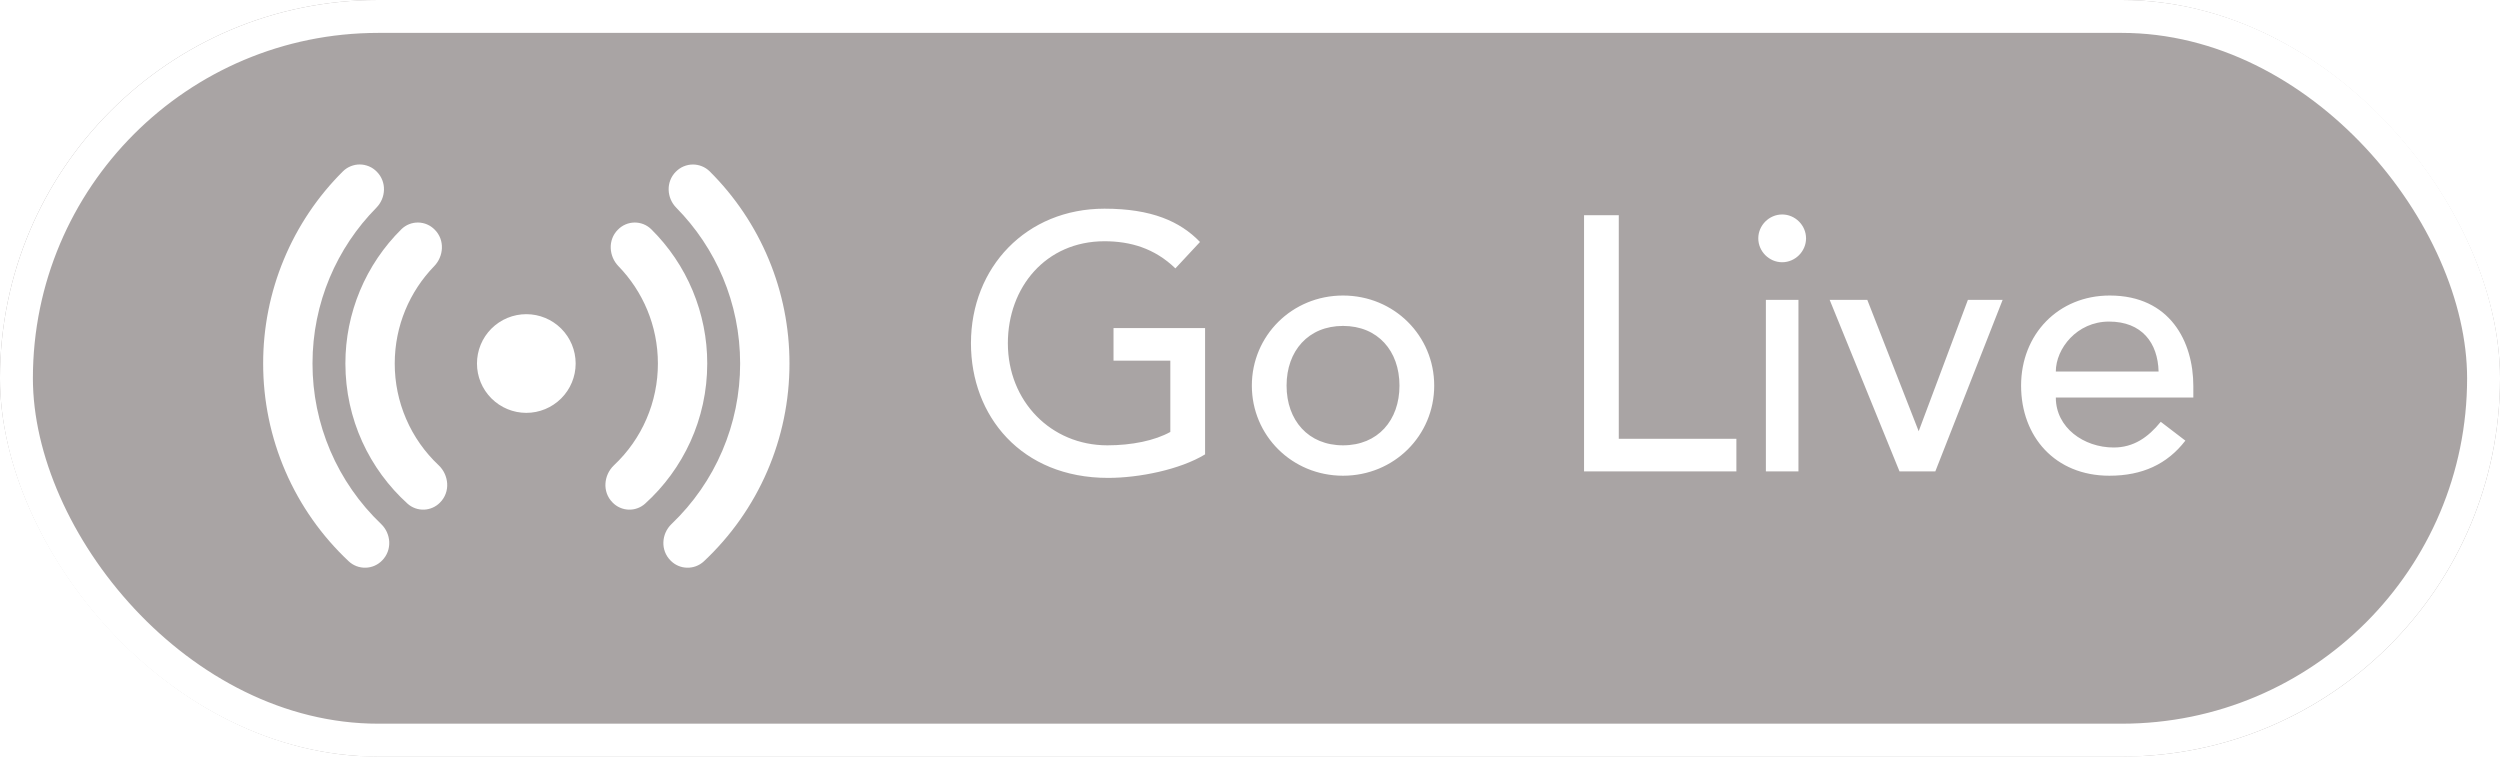 <svg width="76" height="23" viewBox="0 0 76 23" fill="none" xmlns="http://www.w3.org/2000/svg">
<g filter="url(#filter0_b_180_1408)">
<rect width="76" height="23" rx="11.5" fill="#554B4B" fill-opacity="0.5"/>
<g filter="url(#filter1_d_180_1408)">
<path d="M33.851 9.644V10.634H35.578V12.801C35.105 13.065 34.401 13.208 33.664 13.208C31.948 13.208 30.639 11.866 30.639 10.106C30.639 8.401 31.794 7.004 33.576 7.004C34.357 7.004 35.094 7.213 35.732 7.829L36.48 7.026C35.875 6.399 35.006 6.014 33.576 6.014C31.2 6.014 29.517 7.796 29.517 10.106C29.517 12.317 31.046 14.198 33.686 14.198C34.632 14.198 35.875 13.945 36.634 13.483V9.644H33.851ZM39.112 11.393C39.112 10.337 39.773 9.578 40.828 9.578C41.885 9.578 42.544 10.337 42.544 11.393C42.544 12.449 41.885 13.208 40.828 13.208C39.773 13.208 39.112 12.449 39.112 11.393ZM38.056 11.393C38.056 12.911 39.278 14.132 40.828 14.132C42.38 14.132 43.6 12.911 43.6 11.393C43.6 9.875 42.38 8.654 40.828 8.654C39.278 8.654 38.056 9.875 38.056 11.393ZM48.155 14H52.786V13.01H49.211V6.212H48.155V14ZM53.683 14H54.673V8.786H53.683V14ZM53.452 6.916C53.452 7.312 53.782 7.642 54.178 7.642C54.574 7.642 54.904 7.312 54.904 6.916C54.904 6.52 54.574 6.19 54.178 6.19C53.782 6.19 53.452 6.52 53.452 6.916ZM57.745 14H58.834L60.88 8.786H59.824L58.328 12.779L56.766 8.786H55.622L57.745 14ZM66.677 11.756V11.404C66.677 10.062 65.973 8.654 64.136 8.654C62.574 8.654 61.441 9.831 61.441 11.393C61.441 12.944 62.475 14.132 64.125 14.132C65.126 14.132 65.885 13.78 66.435 13.065L65.687 12.493C65.302 12.966 64.862 13.274 64.257 13.274C63.344 13.274 62.497 12.669 62.497 11.756H66.677ZM62.497 10.964C62.497 10.271 63.135 9.446 64.114 9.446C65.115 9.446 65.599 10.095 65.621 10.964H62.497Z" fill="white"/>
</g>
<path d="M11.453 5.218C11.386 5.15 11.307 5.095 11.219 5.058C11.131 5.021 11.037 5.001 10.942 5C10.846 4.999 10.752 5.017 10.663 5.053C10.575 5.088 10.494 5.141 10.426 5.208C9.656 5.973 9.045 6.884 8.629 7.887C8.212 8.89 7.999 9.965 8 11.051C7.999 12.178 8.229 13.294 8.677 14.329C9.125 15.364 9.781 16.295 10.604 17.066C10.742 17.194 10.925 17.263 11.114 17.258C11.303 17.254 11.482 17.176 11.614 17.041C11.93 16.725 11.891 16.222 11.587 15.931C10.927 15.301 10.401 14.544 10.042 13.705C9.683 12.866 9.499 11.963 9.5 11.051C9.5 9.205 10.241 7.531 11.443 6.313C11.733 6.018 11.763 5.528 11.453 5.218ZM13.214 6.981C13.082 6.845 12.902 6.768 12.713 6.765C12.524 6.762 12.342 6.834 12.206 6.965C11.665 7.499 11.236 8.135 10.943 8.836C10.65 9.538 10.499 10.291 10.5 11.051C10.5 12.743 11.23 14.264 12.393 15.315C12.53 15.436 12.709 15.5 12.892 15.493C13.075 15.486 13.248 15.409 13.376 15.278C13.704 14.95 13.643 14.434 13.335 14.144C12.913 13.747 12.576 13.268 12.347 12.736C12.117 12.204 11.999 11.63 12 11.051C12 9.901 12.457 8.857 13.2 8.091C13.486 7.797 13.533 7.298 13.214 6.98V6.981ZM18.786 6.981C18.918 6.845 19.098 6.768 19.287 6.765C19.476 6.762 19.658 6.834 19.794 6.965C20.335 7.499 20.765 8.135 21.057 8.836C21.35 9.538 21.501 10.291 21.5 11.051C21.5 12.743 20.77 14.264 19.607 15.315C19.47 15.436 19.291 15.5 19.108 15.493C18.925 15.486 18.752 15.409 18.624 15.278C18.296 14.95 18.357 14.434 18.665 14.144C19.087 13.747 19.424 13.268 19.653 12.736C19.883 12.204 20.001 11.63 20 11.051C20 9.901 19.543 8.857 18.8 8.091C18.514 7.797 18.467 7.298 18.786 6.98V6.981ZM20.547 5.219C20.614 5.151 20.693 5.096 20.781 5.059C20.869 5.022 20.963 5.002 21.058 5.001C21.154 5 21.248 5.018 21.337 5.054C21.425 5.089 21.506 5.142 21.574 5.209C22.344 5.974 22.955 6.885 23.371 7.887C23.788 8.89 24.001 9.965 24 11.051C24.001 12.178 23.771 13.294 23.323 14.329C22.875 15.364 22.219 16.295 21.396 17.066C21.258 17.194 21.075 17.263 20.886 17.258C20.697 17.254 20.518 17.176 20.386 17.041C20.07 16.725 20.109 16.222 20.414 15.931C21.074 15.301 21.6 14.544 21.958 13.705C22.317 12.866 22.501 11.963 22.5 11.051C22.5 9.205 21.759 7.531 20.557 6.313C20.267 6.018 20.237 5.528 20.547 5.218V5.219ZM16 9.551C15.602 9.551 15.221 9.709 14.939 9.99C14.658 10.271 14.5 10.653 14.5 11.051C14.5 11.449 14.658 11.83 14.939 12.111C15.221 12.393 15.602 12.551 16 12.551C16.398 12.551 16.779 12.393 17.061 12.111C17.342 11.83 17.5 11.449 17.5 11.051C17.5 10.653 17.342 10.271 17.061 9.99C16.779 9.709 16.398 9.551 16 9.551Z" fill="white"/>
<rect x="0.5" y="0.5" width="75" height="22" rx="11" stroke="white"/>
</g>
<defs>
<filter id="filter0_b_180_1408" x="-16" y="-16" width="108" height="55" filterUnits="userSpaceOnUse" color-interpolation-filters="sRGB">
<feFlood flood-opacity="0" result="BackgroundImageFix"/>
<feGaussianBlur in="BackgroundImage" stdDeviation="8"/>
<feComposite in2="SourceAlpha" operator="in" result="effect1_backgroundBlur_180_1408"/>
<feBlend mode="normal" in="SourceGraphic" in2="effect1_backgroundBlur_180_1408" result="shape"/>
</filter>
<filter id="filter1_d_180_1408" x="25.517" y="2.344" width="45.16" height="16.184" filterUnits="userSpaceOnUse" color-interpolation-filters="sRGB">
<feFlood flood-opacity="0" result="BackgroundImageFix"/>
<feColorMatrix in="SourceAlpha" type="matrix" values="0 0 0 0 0 0 0 0 0 0 0 0 0 0 0 0 0 0 127 0" result="hardAlpha"/>
<feOffset dy="0.33"/>
<feGaussianBlur stdDeviation="2"/>
<feColorMatrix type="matrix" values="0 0 0 0 0 0 0 0 0 0 0 0 0 0 0 0 0 0 0.1 0"/>
<feBlend mode="normal" in2="BackgroundImageFix" result="effect1_dropShadow_180_1408"/>
<feBlend mode="normal" in="SourceGraphic" in2="effect1_dropShadow_180_1408" result="shape"/>
</filter>
</defs>
</svg>
